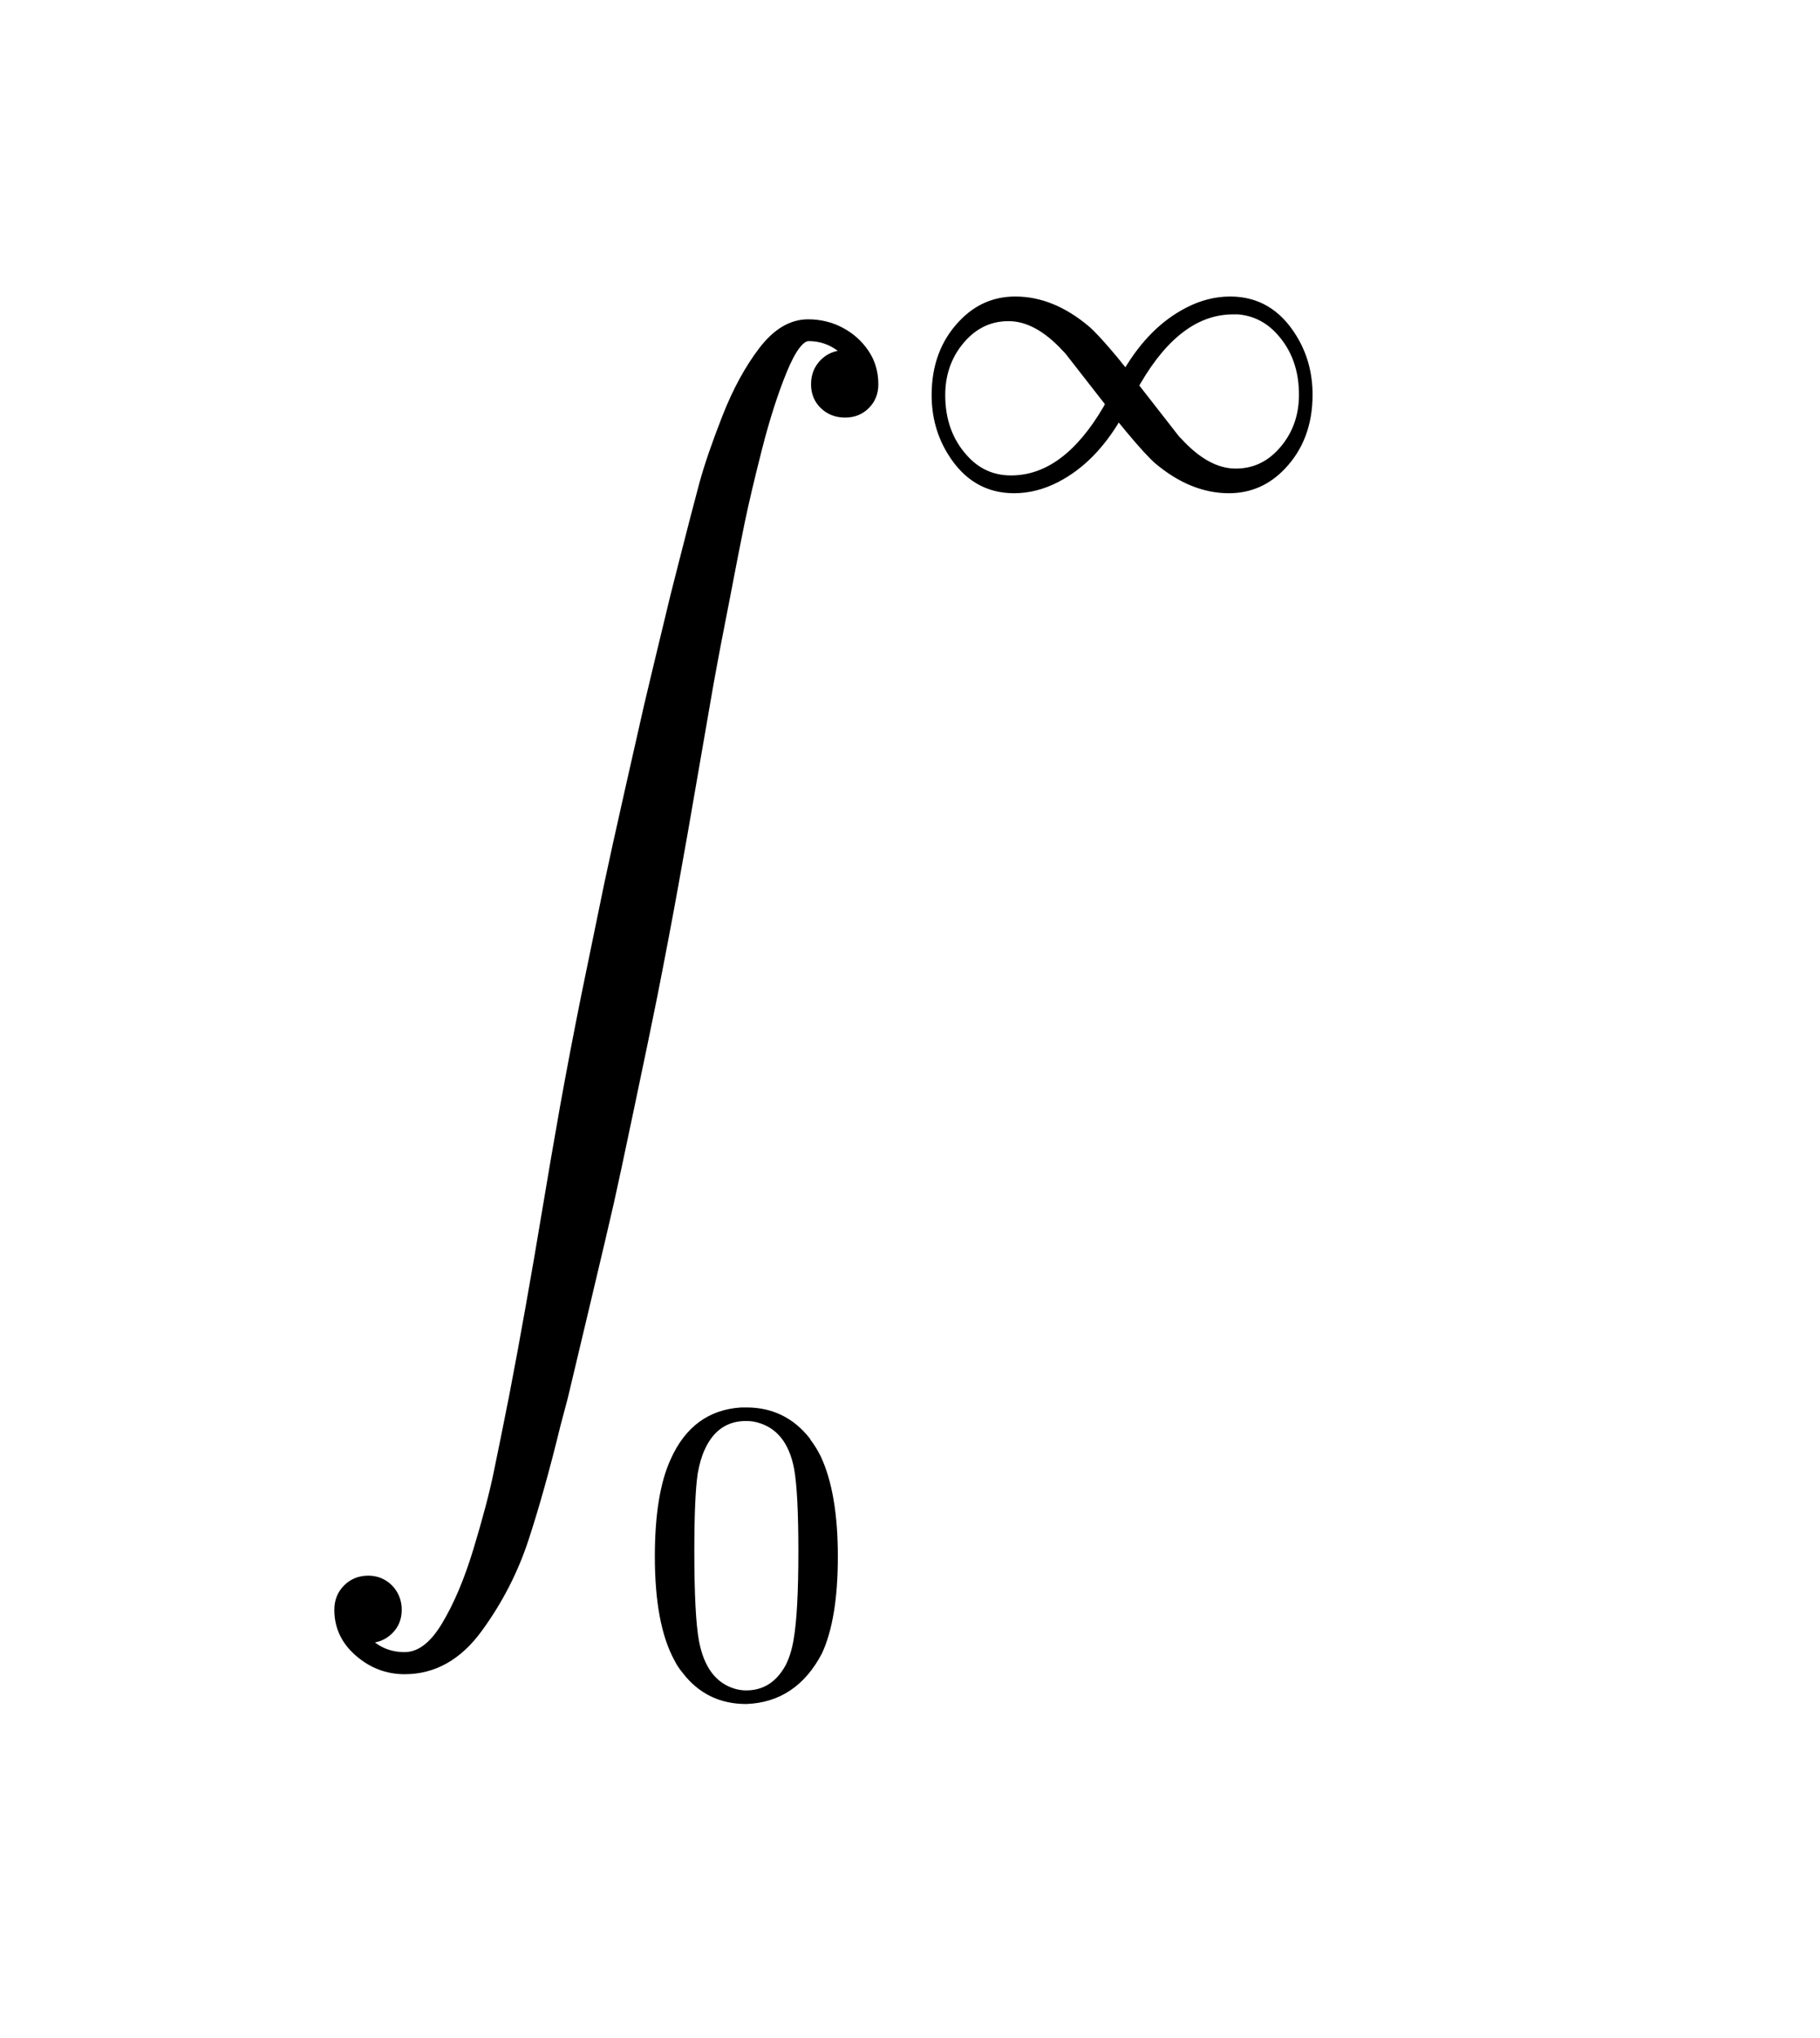 <?xml version="1.0" encoding="utf-8"?>
<svg version="1.2" baseProfile="tiny" id="openrndr-svg" xmlns="http://www.w3.org/2000/svg" xmlns:xlink="http://www.w3.org/1999/xlink" x="0.0" width="42.0" y="0.0" height="47.0" ><g >
<g id="genericDefs">
</g>
<g >
<g transform="matrix(0.14 0.0 0.0 0.14 7.0 7.435)">
<path stroke="000" d="M 10.594 217.094Q13.094 219.578 16.703 219.578Q20.312 219.578 23.281 214.625Q26.266 209.672 28.516 202.25Q30.766 194.828 31.812 189.812Q32.859 184.812 34.422 176.906Q35.844 169.531 37.156 162.109Q38.484 154.688 39.875 146.312Q41.266 137.938 42.797 129.312Q44.344 120.703 46.297 110.984Q48.922 98.188 50.062 92.688Q51.219 87.203 53.562 76.828Q55.906 66.453 56.656 63.156Q57.422 59.859 60.984 45.125L62.312 39.891Q64.547 31.109 65.766 26.594Q67.0 22.078 69.562 15.547Q72.125 9.031 75.578 4.516Q79.047 0.0 83.203 0.0Q86.141 0.0 88.641 1.312Q91.156 2.641 92.719 4.938Q94.281 7.234 94.281 10.203Q94.281 12.359 92.859 13.766Q91.453 15.188 89.312 15.188Q87.109 15.188 85.641 13.766Q84.188 12.359 84.188 10.203Q84.188 8.016 85.641 6.547Q87.109 5.078 89.312 5.078Q86.719 2.594 83.297 2.594Q81.453 2.594 79.219 8.0Q77.0 13.422 75.125 20.766Q73.25 28.125 72.234 33.031Q71.234 37.938 69.828 45.312Q68.172 53.656 67.062 59.859Q65.969 66.062 64.406 75.188Q62.844 84.328 61.344 92.578Q59.859 100.828 57.812 111.188Q56.5 117.719 54.0 129.562Q51.516 141.406 50.703 144.969Q49.906 148.531 46.609 162.391Q43.312 176.266 43.109 177.094L41.891 181.688Q39.312 192.281 36.688 200.312Q34.078 208.344 29.016 215.281Q23.969 222.219 16.703 222.219Q12.359 222.219 8.984 219.281Q5.609 216.359 5.609 212.109Q5.609 209.906 7.078 208.438Q8.547 206.984 10.688 206.984Q12.109 206.984 13.25 207.656Q14.406 208.344 15.062 209.516Q15.719 210.688 15.719 212.109Q15.719 214.266 14.25 215.672Q12.797 217.094 10.594 217.094z"/>
</g>
<g transform="matrix(0.098 0.0 0.0 0.098 21.0 11.22)">
<path stroke="000" d="M 50.797 -27.203Q56.703 -37.203 65.203 -41.594Q70.203 -44.203 75.406 -44.203Q85.0 -44.203 90.5 -35.297Q94.297 -29.203 94.297 -21.594Q94.297 -11.203 87.906 -4.5Q82.594 1.094 75.094 1.094Q66.297 1.094 58.094 -5.797Q55.906 -7.703 51.406 -13.094L49.094 -15.906Q43.203 -5.906 34.703 -1.5Q29.703 1.094 24.5 1.094Q14.906 1.094 9.406 -7.797Q5.594 -13.906 5.594 -21.5Q5.594 -31.906 12.0 -38.594Q17.297 -44.203 24.797 -44.203Q33.594 -44.203 41.797 -37.297Q44.0 -35.406 48.5 -30.0L48.906 -29.5Q49.5 -28.703 50.797 -27.203zM 53.406 -23.703L63.0 -11.406Q63.094 -11.406 63.094 -11.297L63.5 -10.906Q70.094 -3.703 76.703 -3.703Q83.906 -3.703 88.594 -10.203Q92.094 -15.094 92.094 -21.594Q92.094 -30.406 86.797 -36.203Q82.906 -40.5 77.297 -41.0L76.094 -41.0Q63.5 -41.0 53.906 -24.594Q53.703 -24.203 53.406 -23.703zM 46.5 -19.406L46.5 -19.406L36.906 -31.703L36.797 -31.797L36.406 -32.203Q29.797 -39.406 23.203 -39.406Q16.0 -39.406 11.297 -32.906Q7.797 -28.0 7.797 -21.5Q7.797 -12.703 13.094 -6.906Q17.406 -2.094 23.797 -2.094Q36.406 -2.094 46.0 -18.5Q46.203 -18.906 46.5 -19.406z"/>
</g>
<g transform="matrix(0.098 0.0 0.0 0.098 14.778 39.038)">
<path stroke="000" d="M 46.0 -32.0Q46.0 -17.406 42.297 -9.406Q36.406 1.797 24.906 2.203Q15.797 2.203 10.297 -5.0Q9.203 -6.297 8.406 -7.906Q3.906 -16.203 3.906 -32.0Q3.906 -46.703 7.594 -54.703Q12.594 -65.906 23.797 -66.594L25.0 -66.594Q33.906 -66.594 39.5 -59.5L39.5 -59.406Q40.906 -57.594 42.0 -55.406Q46.0 -46.906 46.0 -32.0zM 24.906 0.0L24.906 0.0Q31.203 0.0 34.594 -6.094Q36.0 -8.797 36.594 -12.5Q37.703 -18.906 37.703 -33.203Q37.703 -47.094 36.703 -52.703Q34.906 -62.203 27.5 -64.094Q26.203 -64.406 24.906 -64.406Q17.906 -64.406 14.703 -57.406Q13.594 -55.0 13.0 -51.594Q12.203 -46.203 12.203 -33.203Q12.203 -18.094 13.297 -12.094Q15.094 -2.5 22.094 -0.406Q23.5 0.0 24.906 0.0z"/>
</g>
</g>
</g>
</svg>